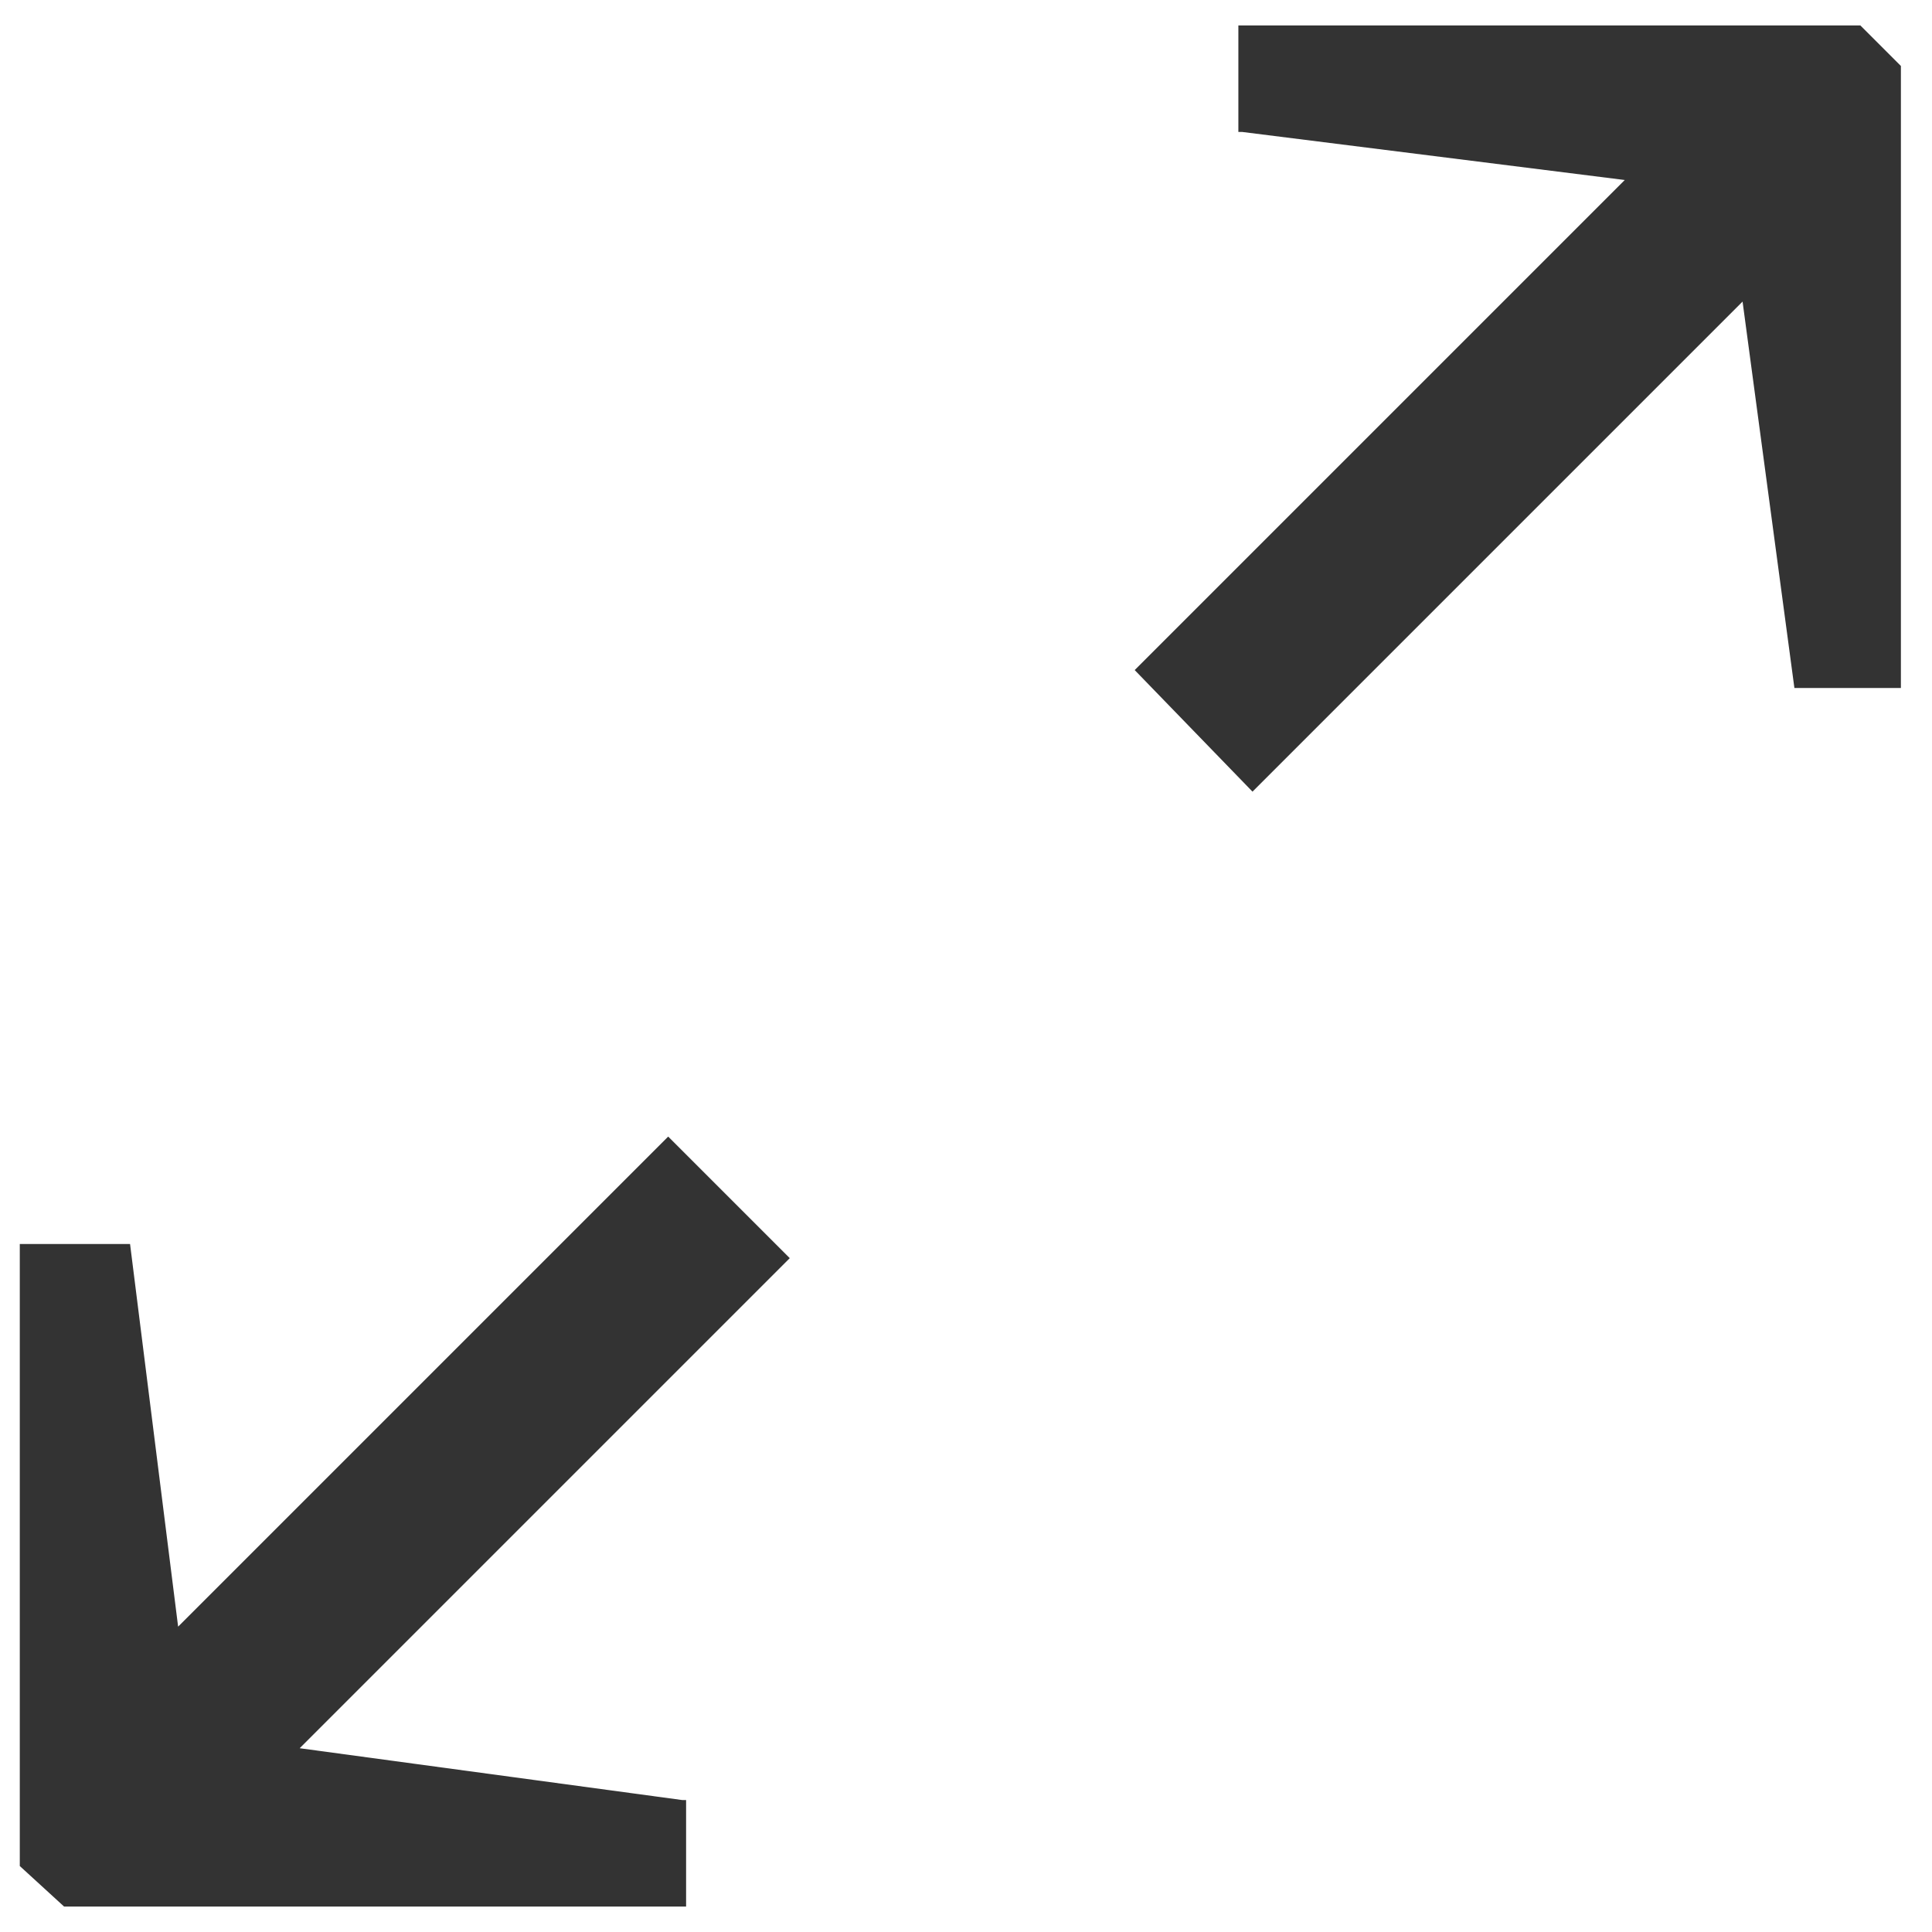 <svg xmlns="http://www.w3.org/2000/svg" viewBox="0 0 205 205" enable-background="new 0 0 205 205"><path fill="#333" d="m72.8 191v11.3h-66l-4.7-4.3v-66h11.7l5.1 40.6 52-52 12.9 12.9-52 52 40.6 5.5m59-177v-11.3h66l4.3 4.3v66h-11.3l-5.5-41-52 52-12.5-12.9 52-52-40.6-5.1"/></svg>
